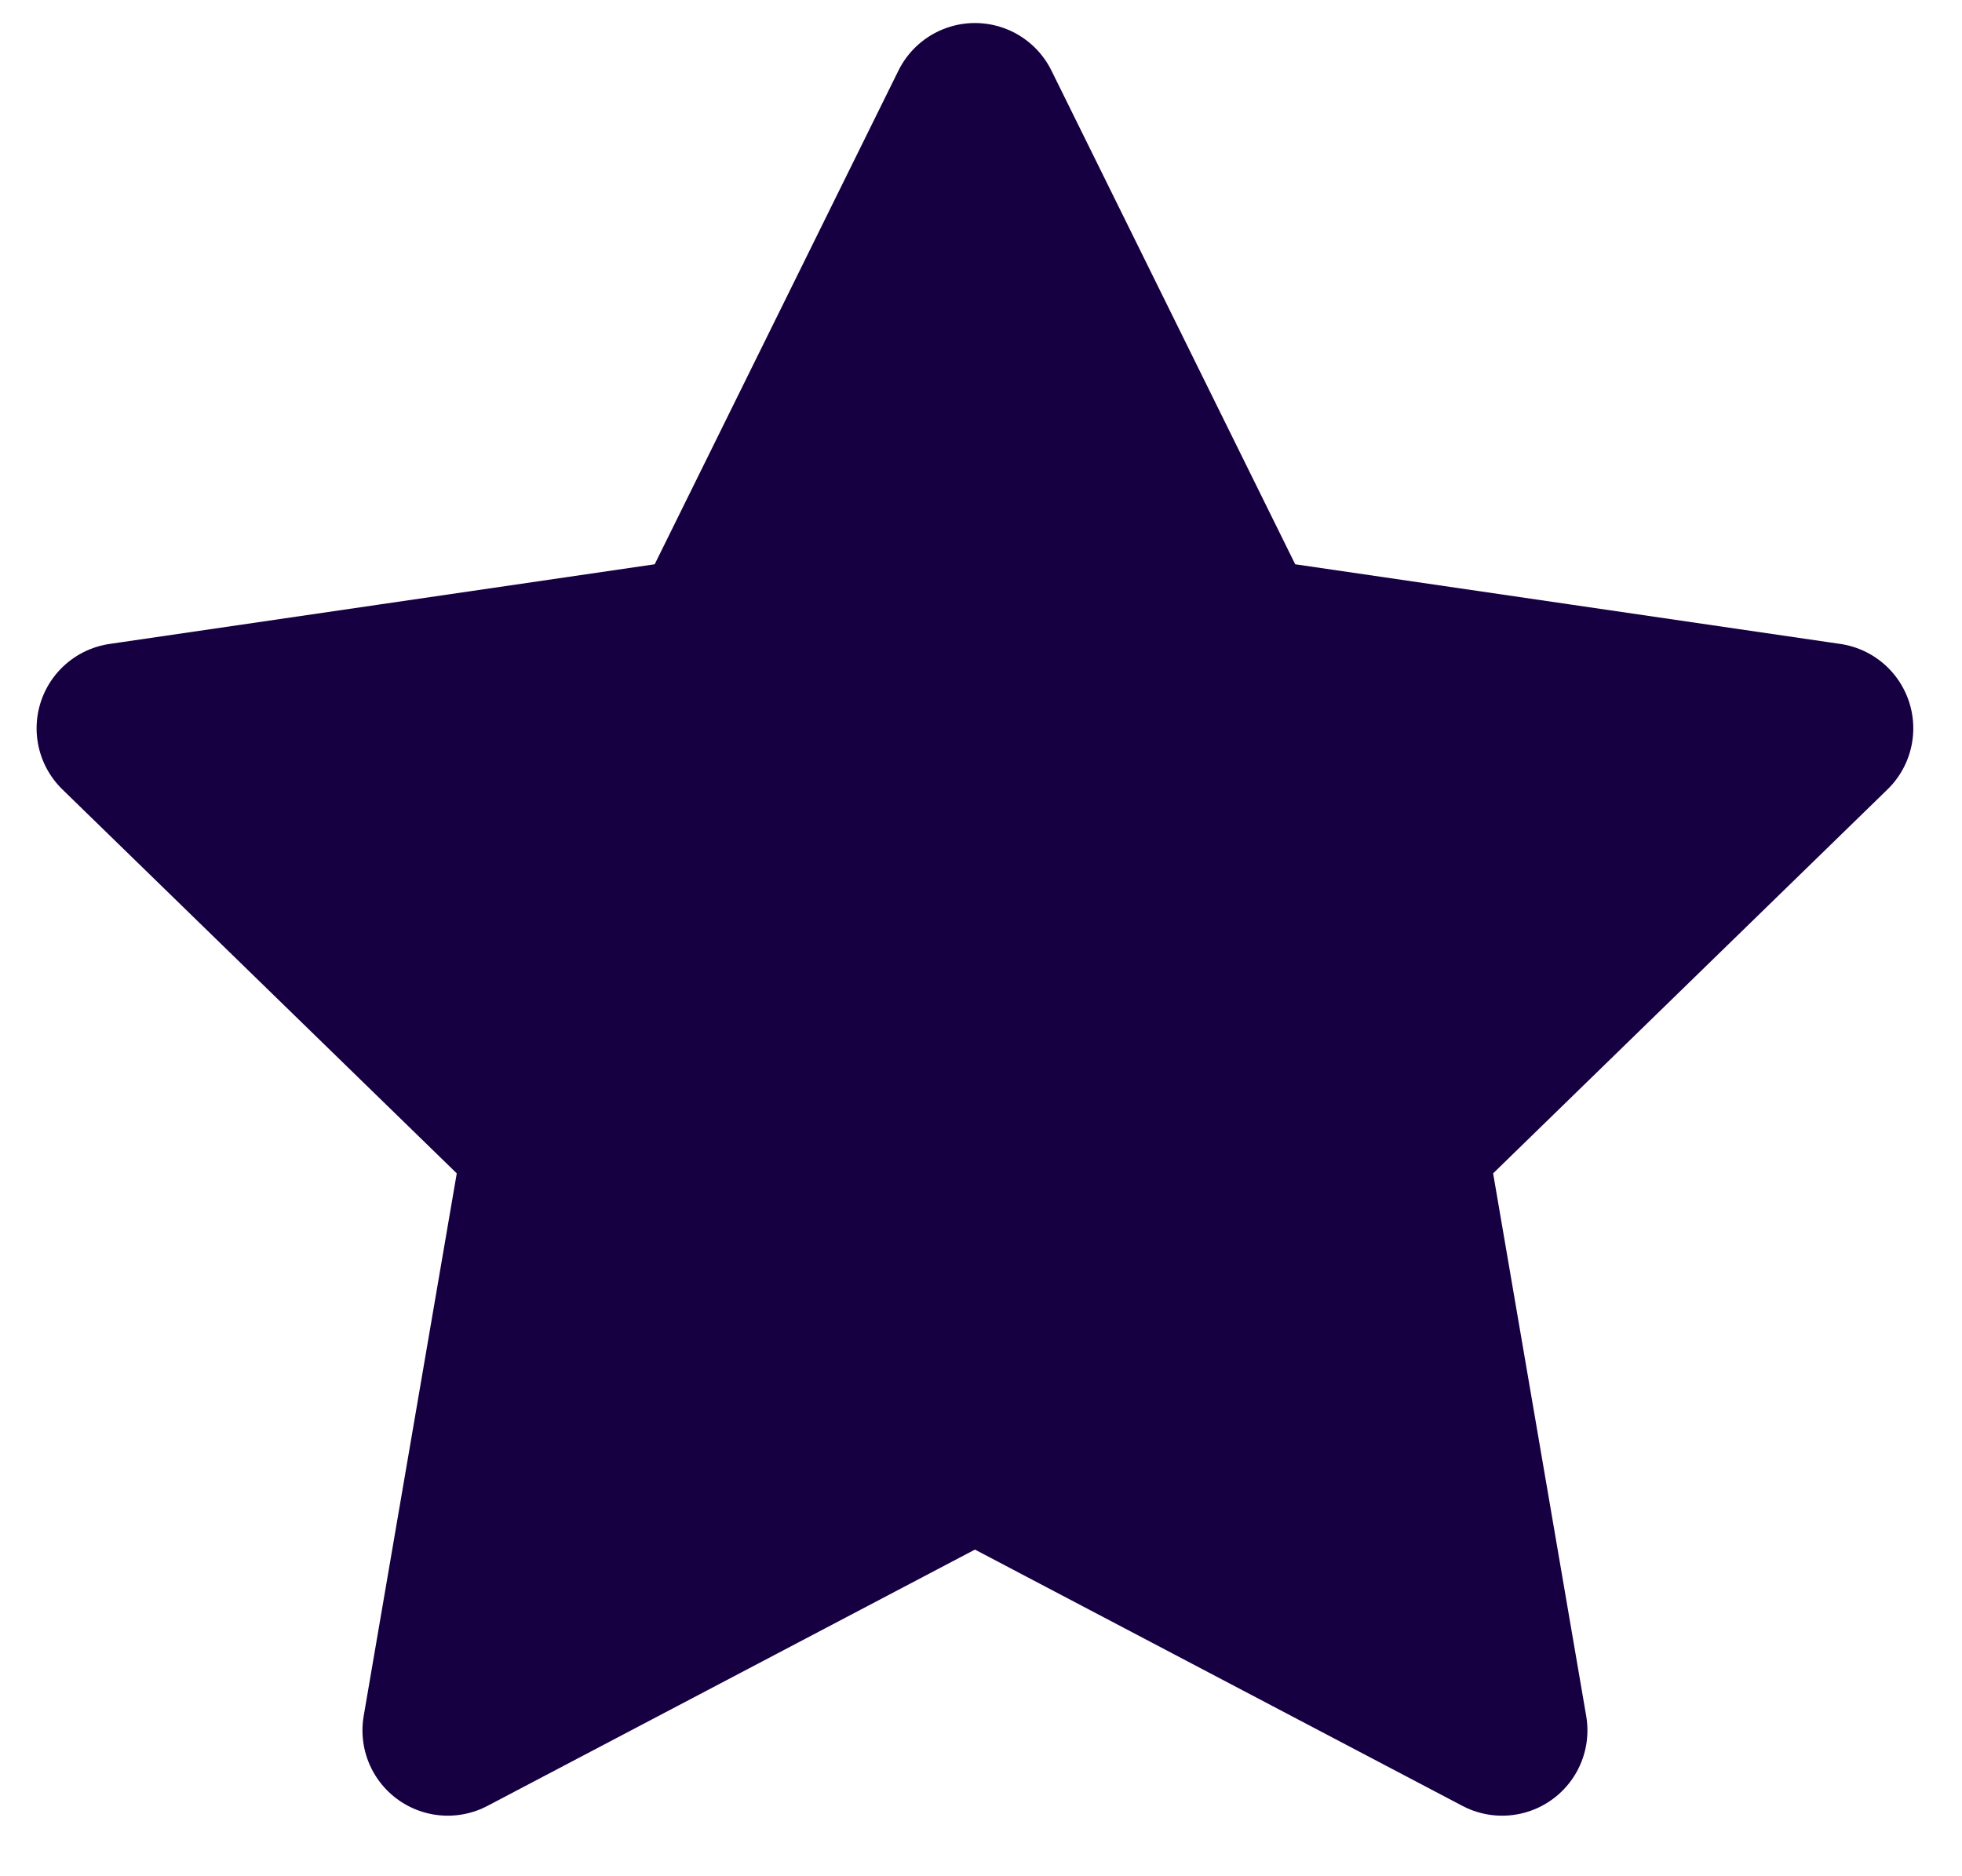<svg width="23" height="22" viewBox="0 0 23 22" fill="none" xmlns="http://www.w3.org/2000/svg">
<path d="M11.429 1.27L14.519 7.53L21.429 8.54L16.429 13.409L17.609 20.29L11.429 17.04L5.249 20.29L6.429 13.409L1.429 8.54L8.339 7.53L11.429 1.27Z" fill="#160042" stroke="#160042" stroke-width="2" stroke-linecap="round" stroke-linejoin="round"/>
</svg>
